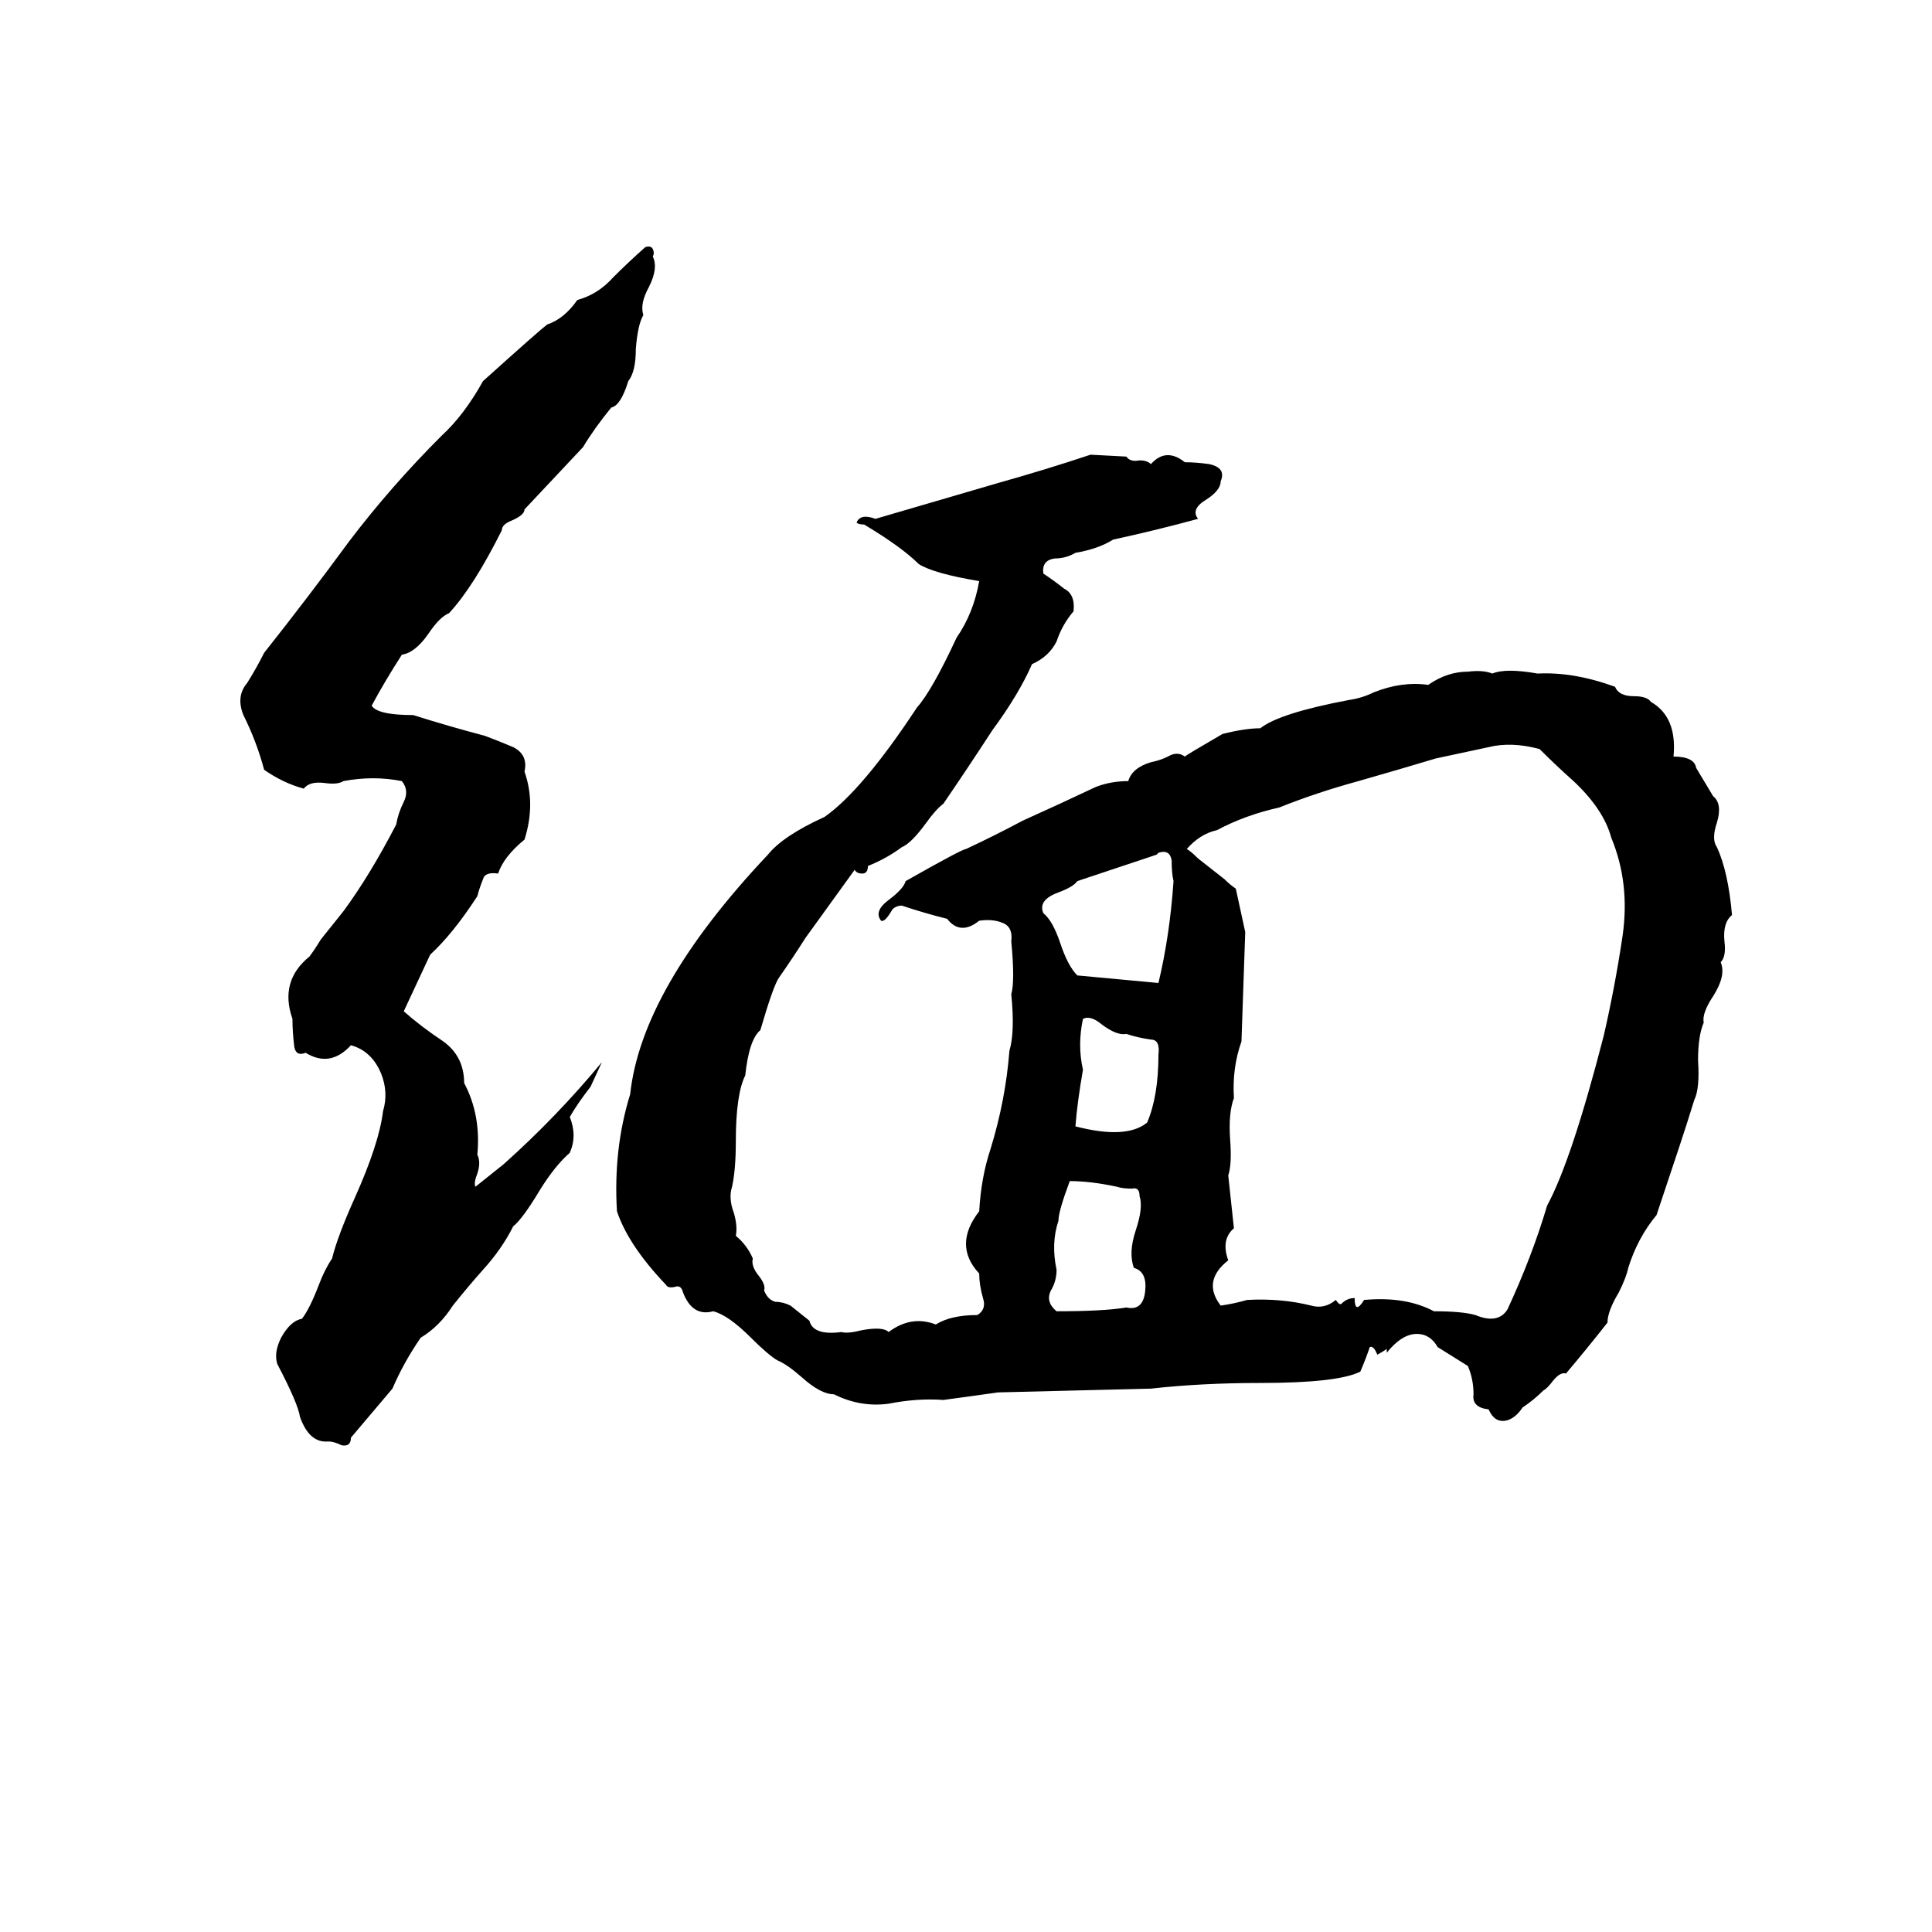 <svg xmlns="http://www.w3.org/2000/svg" viewBox="0 -800 1024 1024">
	<path fill="#000000" d="M342 -669Q345 -670 346 -668Q347 -666 346 -664Q349 -658 344 -648Q339 -639 341 -633Q338 -628 337 -615Q337 -603 333 -598Q329 -585 324 -584Q315 -573 309 -563L278 -530Q278 -527 271 -524Q266 -522 266 -519Q251 -489 238 -475Q233 -473 227 -464Q220 -454 213 -453Q204 -439 197 -426Q200 -421 219 -421Q238 -415 257 -410Q265 -407 272 -404Q280 -400 278 -391Q284 -374 278 -355Q267 -346 264 -337Q257 -338 256 -334Q254 -329 253 -325Q240 -305 228 -294Q221 -279 214 -264Q223 -256 235 -248Q246 -240 246 -226Q255 -209 253 -188Q255 -184 253 -178Q251 -173 252 -171L267 -183Q295 -208 319 -237L313 -224Q306 -215 302 -208Q306 -198 302 -189Q294 -182 286 -169Q277 -154 272 -150Q266 -138 256 -127Q248 -118 240 -108Q233 -97 223 -91Q214 -78 208 -64Q197 -51 186 -38Q186 -33 181 -34Q177 -36 174 -36Q164 -35 159 -49Q158 -56 147 -77Q145 -83 149 -91Q154 -100 160 -101Q164 -106 169 -119Q172 -127 176 -133Q179 -145 188 -165Q201 -194 203 -211Q206 -221 202 -231Q197 -243 186 -246Q175 -234 162 -242Q157 -240 156 -245Q155 -253 155 -260Q148 -280 164 -293Q167 -297 170 -302L182 -317Q196 -336 210 -363Q211 -369 214 -375Q217 -381 213 -386Q198 -389 182 -386Q179 -384 172 -385Q164 -386 161 -382Q150 -385 140 -392Q136 -407 129 -421Q125 -431 131 -438Q136 -446 140 -454Q163 -483 185 -513Q207 -542 234 -569Q246 -580 256 -598Q286 -625 290 -628Q299 -631 306 -641Q317 -644 325 -653Q333 -661 342 -669ZM578 -559L597 -558Q599 -555 604 -556Q608 -556 610 -554Q618 -563 628 -555Q634 -555 641 -554Q650 -552 647 -545Q647 -540 639 -535Q631 -530 635 -525Q613 -519 590 -514Q582 -509 570 -507Q565 -504 559 -504Q552 -503 553 -496Q559 -492 564 -488Q570 -485 569 -476Q563 -469 560 -460Q556 -452 547 -448Q540 -432 526 -413Q513 -393 500 -374Q496 -371 491 -364Q483 -353 478 -351Q470 -345 460 -341Q460 -337 457 -337Q454 -337 453 -339Q432 -310 427 -303Q420 -292 413 -282Q410 -278 403 -254Q397 -249 395 -230Q390 -220 390 -195Q390 -180 388 -171Q386 -165 389 -157Q391 -150 390 -145Q396 -140 399 -133Q398 -129 402 -124Q406 -119 405 -116Q407 -111 411 -110Q415 -110 419 -108Q424 -104 429 -100Q431 -92 446 -94Q449 -93 457 -95Q468 -97 471 -94Q483 -103 496 -98Q504 -103 518 -103Q523 -106 521 -112Q519 -119 519 -125Q505 -140 519 -158Q520 -176 525 -191Q533 -217 535 -243Q538 -253 536 -273Q538 -280 536 -301Q537 -309 531 -311Q526 -313 519 -312Q509 -304 502 -313Q490 -316 478 -320Q475 -320 473 -318Q469 -311 467 -312Q463 -317 471 -323Q479 -329 480 -333Q510 -350 512 -350Q527 -357 542 -365Q562 -374 581 -383Q589 -386 598 -386Q600 -393 610 -396Q615 -397 619 -399Q624 -402 628 -399Q629 -400 648 -411Q660 -414 668 -414Q678 -422 715 -429Q722 -430 728 -433Q743 -439 757 -437Q767 -444 778 -444Q786 -445 791 -443Q798 -446 815 -443Q834 -444 856 -436Q858 -431 866 -431Q873 -431 875 -428Q889 -420 887 -399Q898 -399 899 -393L908 -378Q913 -374 910 -364Q907 -355 910 -351Q916 -338 918 -315Q913 -311 914 -301Q915 -293 912 -290Q915 -283 908 -272Q902 -263 903 -258Q900 -251 900 -238Q901 -223 898 -217Q894 -204 890 -192Q884 -174 878 -156Q868 -144 863 -128Q862 -123 858 -115Q852 -105 852 -99Q841 -85 830 -72Q827 -73 823 -68Q820 -64 818 -63Q813 -58 807 -54Q803 -48 798 -47Q792 -46 789 -53Q780 -54 781 -61Q781 -69 778 -76Q770 -81 762 -86Q758 -93 751 -93Q743 -93 735 -83Q735 -84 735 -85Q732 -83 730 -82Q728 -87 726 -86Q724 -80 721 -73Q709 -67 668 -67Q637 -67 610 -64Q570 -63 529 -62Q515 -60 500 -58Q486 -59 471 -56Q456 -54 442 -61Q435 -61 425 -70Q417 -77 412 -79Q407 -82 398 -91Q386 -103 378 -105Q367 -102 362 -115Q361 -119 358 -118Q354 -117 353 -119Q333 -140 327 -158Q325 -191 334 -220Q340 -276 407 -347Q415 -357 437 -367Q457 -381 486 -425Q494 -434 507 -462Q516 -475 519 -492Q495 -496 487 -501Q478 -510 458 -522Q455 -522 454 -523Q456 -528 464 -525L529 -544Q554 -551 578 -559ZM789 -404L761 -398Q741 -392 720 -386Q698 -380 678 -372Q660 -368 645 -360Q636 -358 629 -350Q631 -349 635 -345L649 -334Q652 -331 655 -329L660 -306Q659 -277 658 -248Q653 -234 654 -218Q651 -210 652 -196Q653 -183 651 -177L654 -149Q647 -143 651 -132Q637 -121 647 -108Q654 -109 661 -111Q679 -112 695 -108Q702 -106 708 -111Q710 -108 711 -109Q714 -112 718 -112Q718 -103 723 -111Q745 -113 760 -105Q775 -105 782 -103Q794 -98 799 -106Q812 -134 820 -161Q833 -185 850 -251Q856 -277 860 -304Q864 -332 854 -356Q850 -371 834 -386Q825 -394 816 -403Q801 -407 789 -404ZM614 -348L613 -347Q592 -340 571 -333Q569 -330 561 -327Q550 -323 553 -316Q558 -312 562 -300Q566 -288 571 -283Q593 -281 614 -279Q620 -304 622 -333Q621 -337 621 -344Q620 -350 614 -348ZM574 -260Q571 -246 574 -233Q571 -216 570 -203Q597 -196 608 -205Q614 -219 614 -241Q615 -249 610 -249Q603 -250 597 -252Q592 -251 584 -257Q578 -262 574 -260ZM567 -174Q561 -158 561 -153Q557 -141 560 -127Q560 -121 557 -116Q554 -110 560 -105Q585 -105 597 -107Q606 -105 607 -116Q608 -126 601 -128Q598 -136 602 -148Q606 -160 604 -166Q604 -171 600 -170Q595 -170 592 -171Q578 -174 567 -174Z"/>
</svg>
